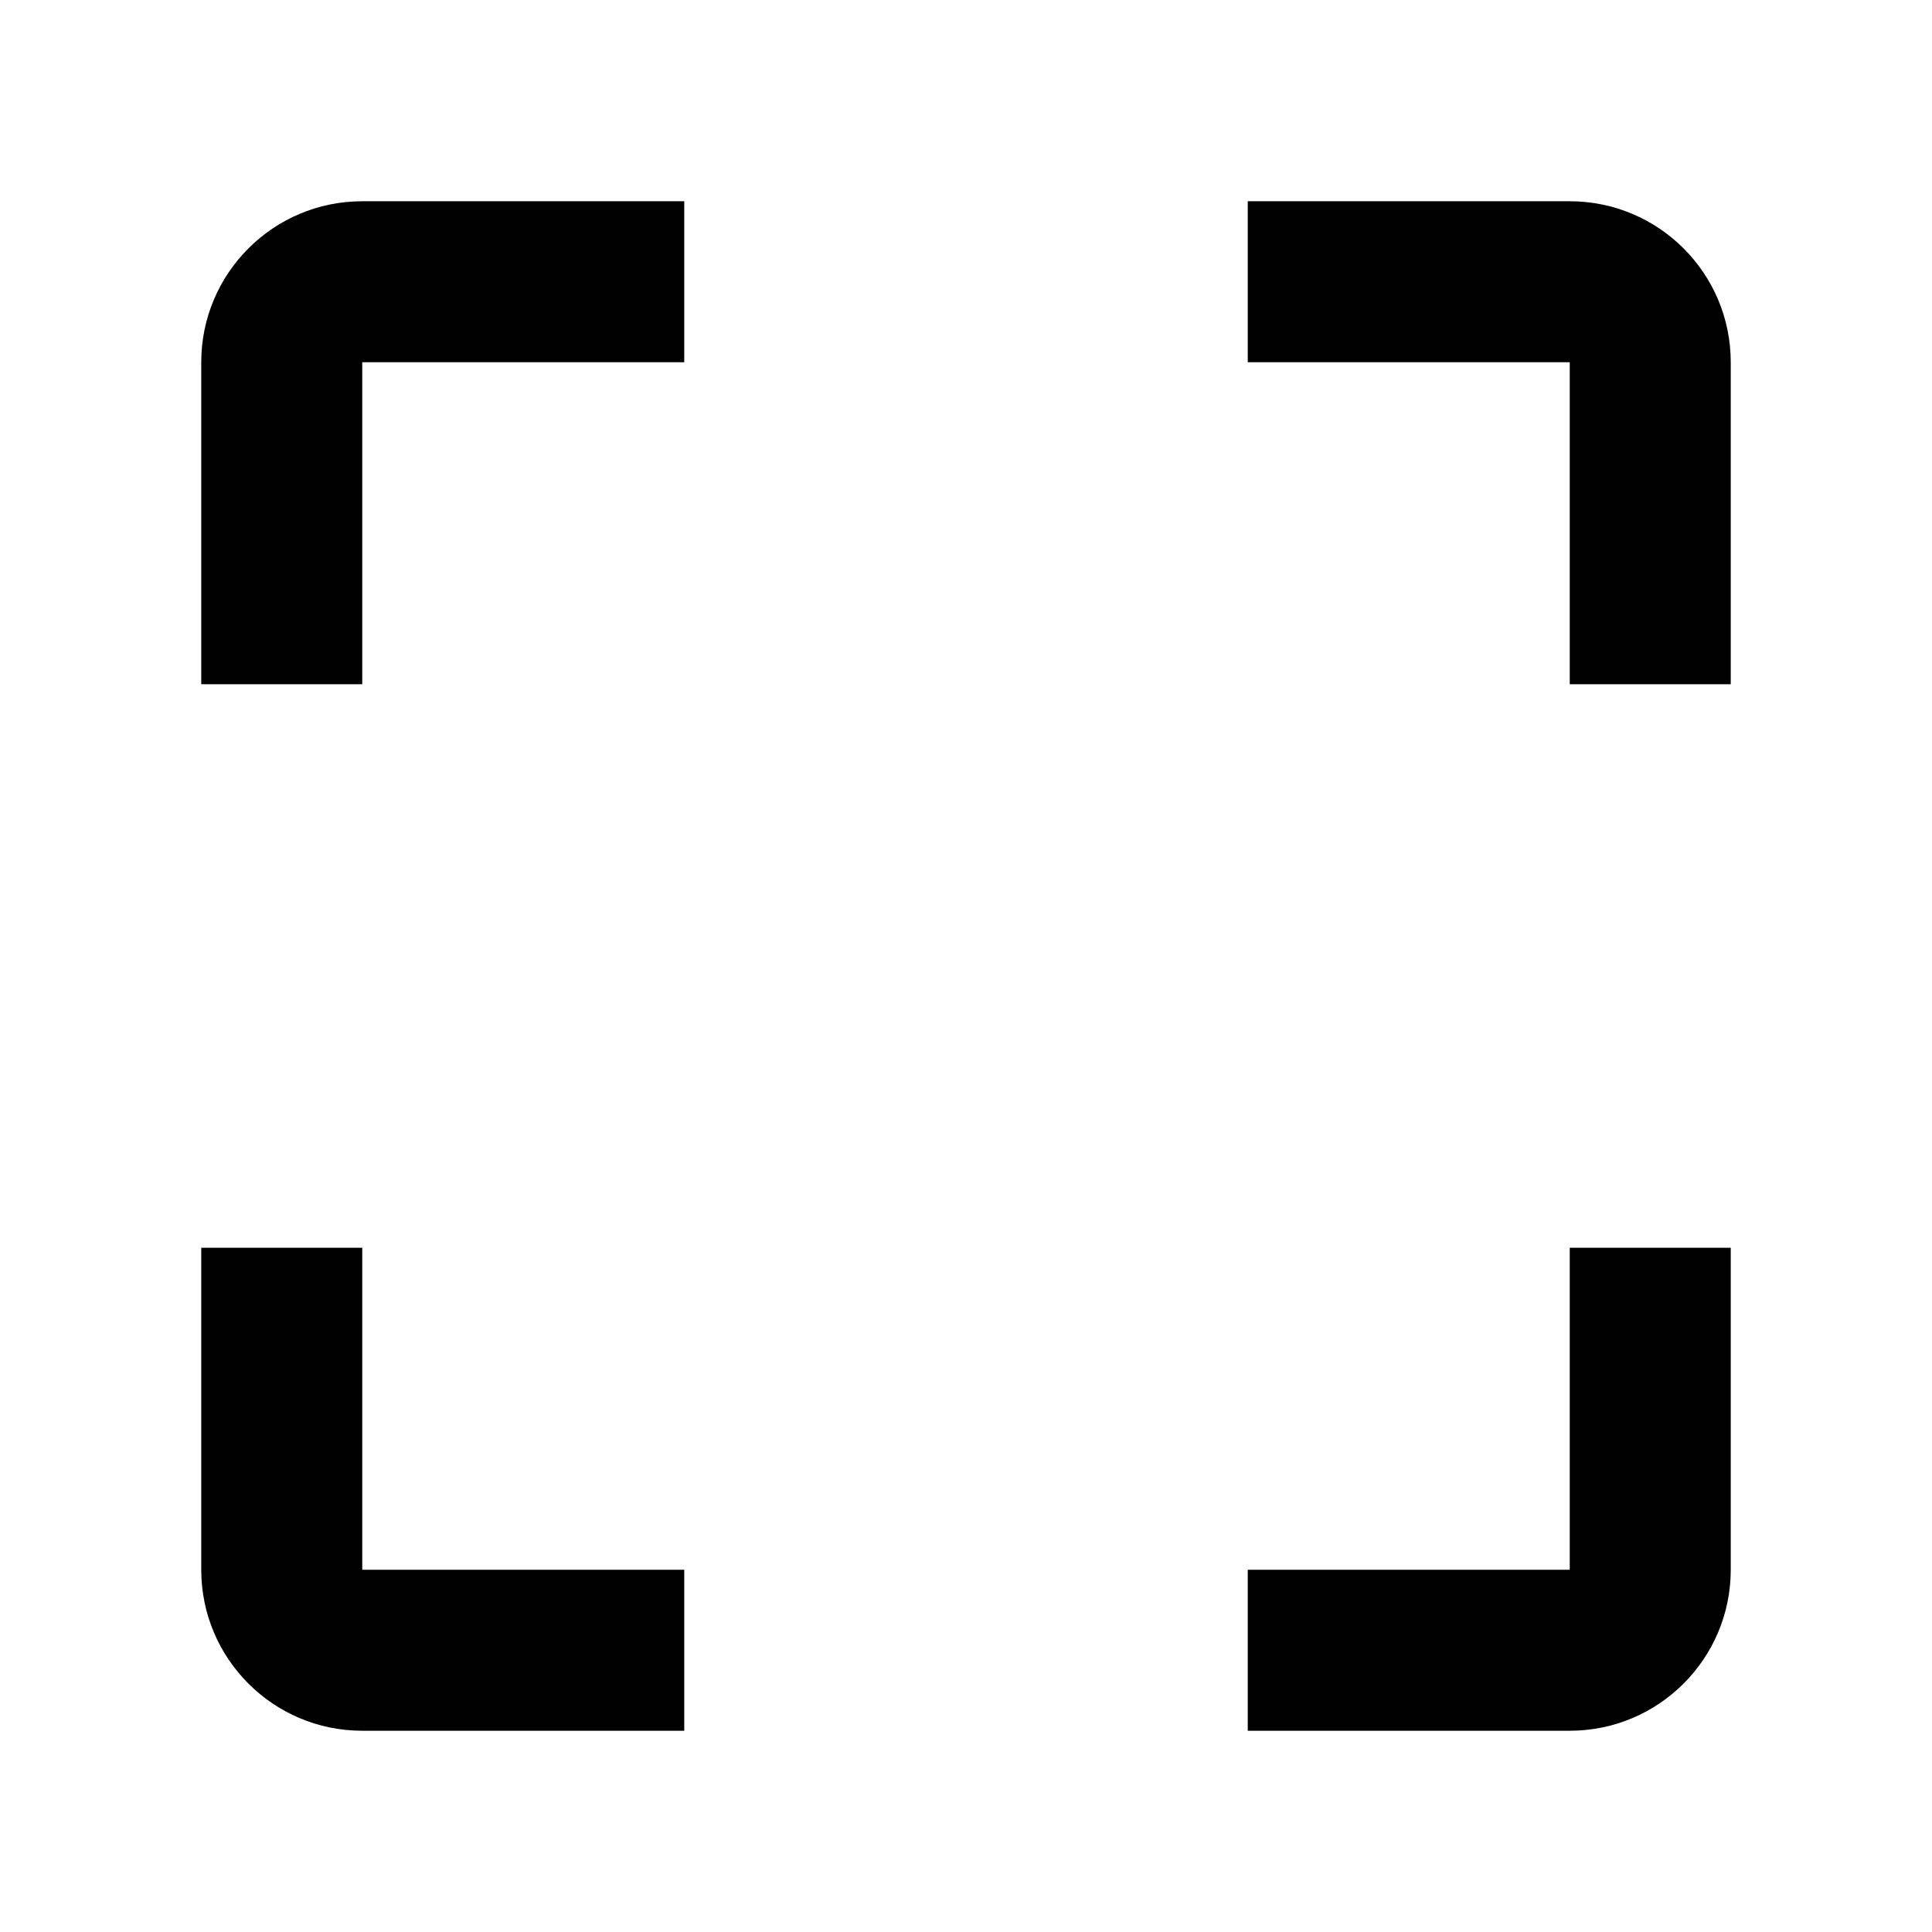 <svg width="48" height="48" viewBox="0 0 48 48" fill="none" xmlns="http://www.w3.org/2000/svg">
<path fill-rule="evenodd" clip-rule="evenodd" d="M5 9C5 6.791 6.791 5 9 5H17V9H9V17H5V9ZM9 43C6.791 43 5 41.209 5 39V31H9V39H17V43H9ZM43 9C43 6.791 41.209 5 39 5H31V9H39V17H43V9ZM43 39C43 41.209 41.209 43 39 43H31V39H39V31H43V39Z" fill="black"/>
</svg>

